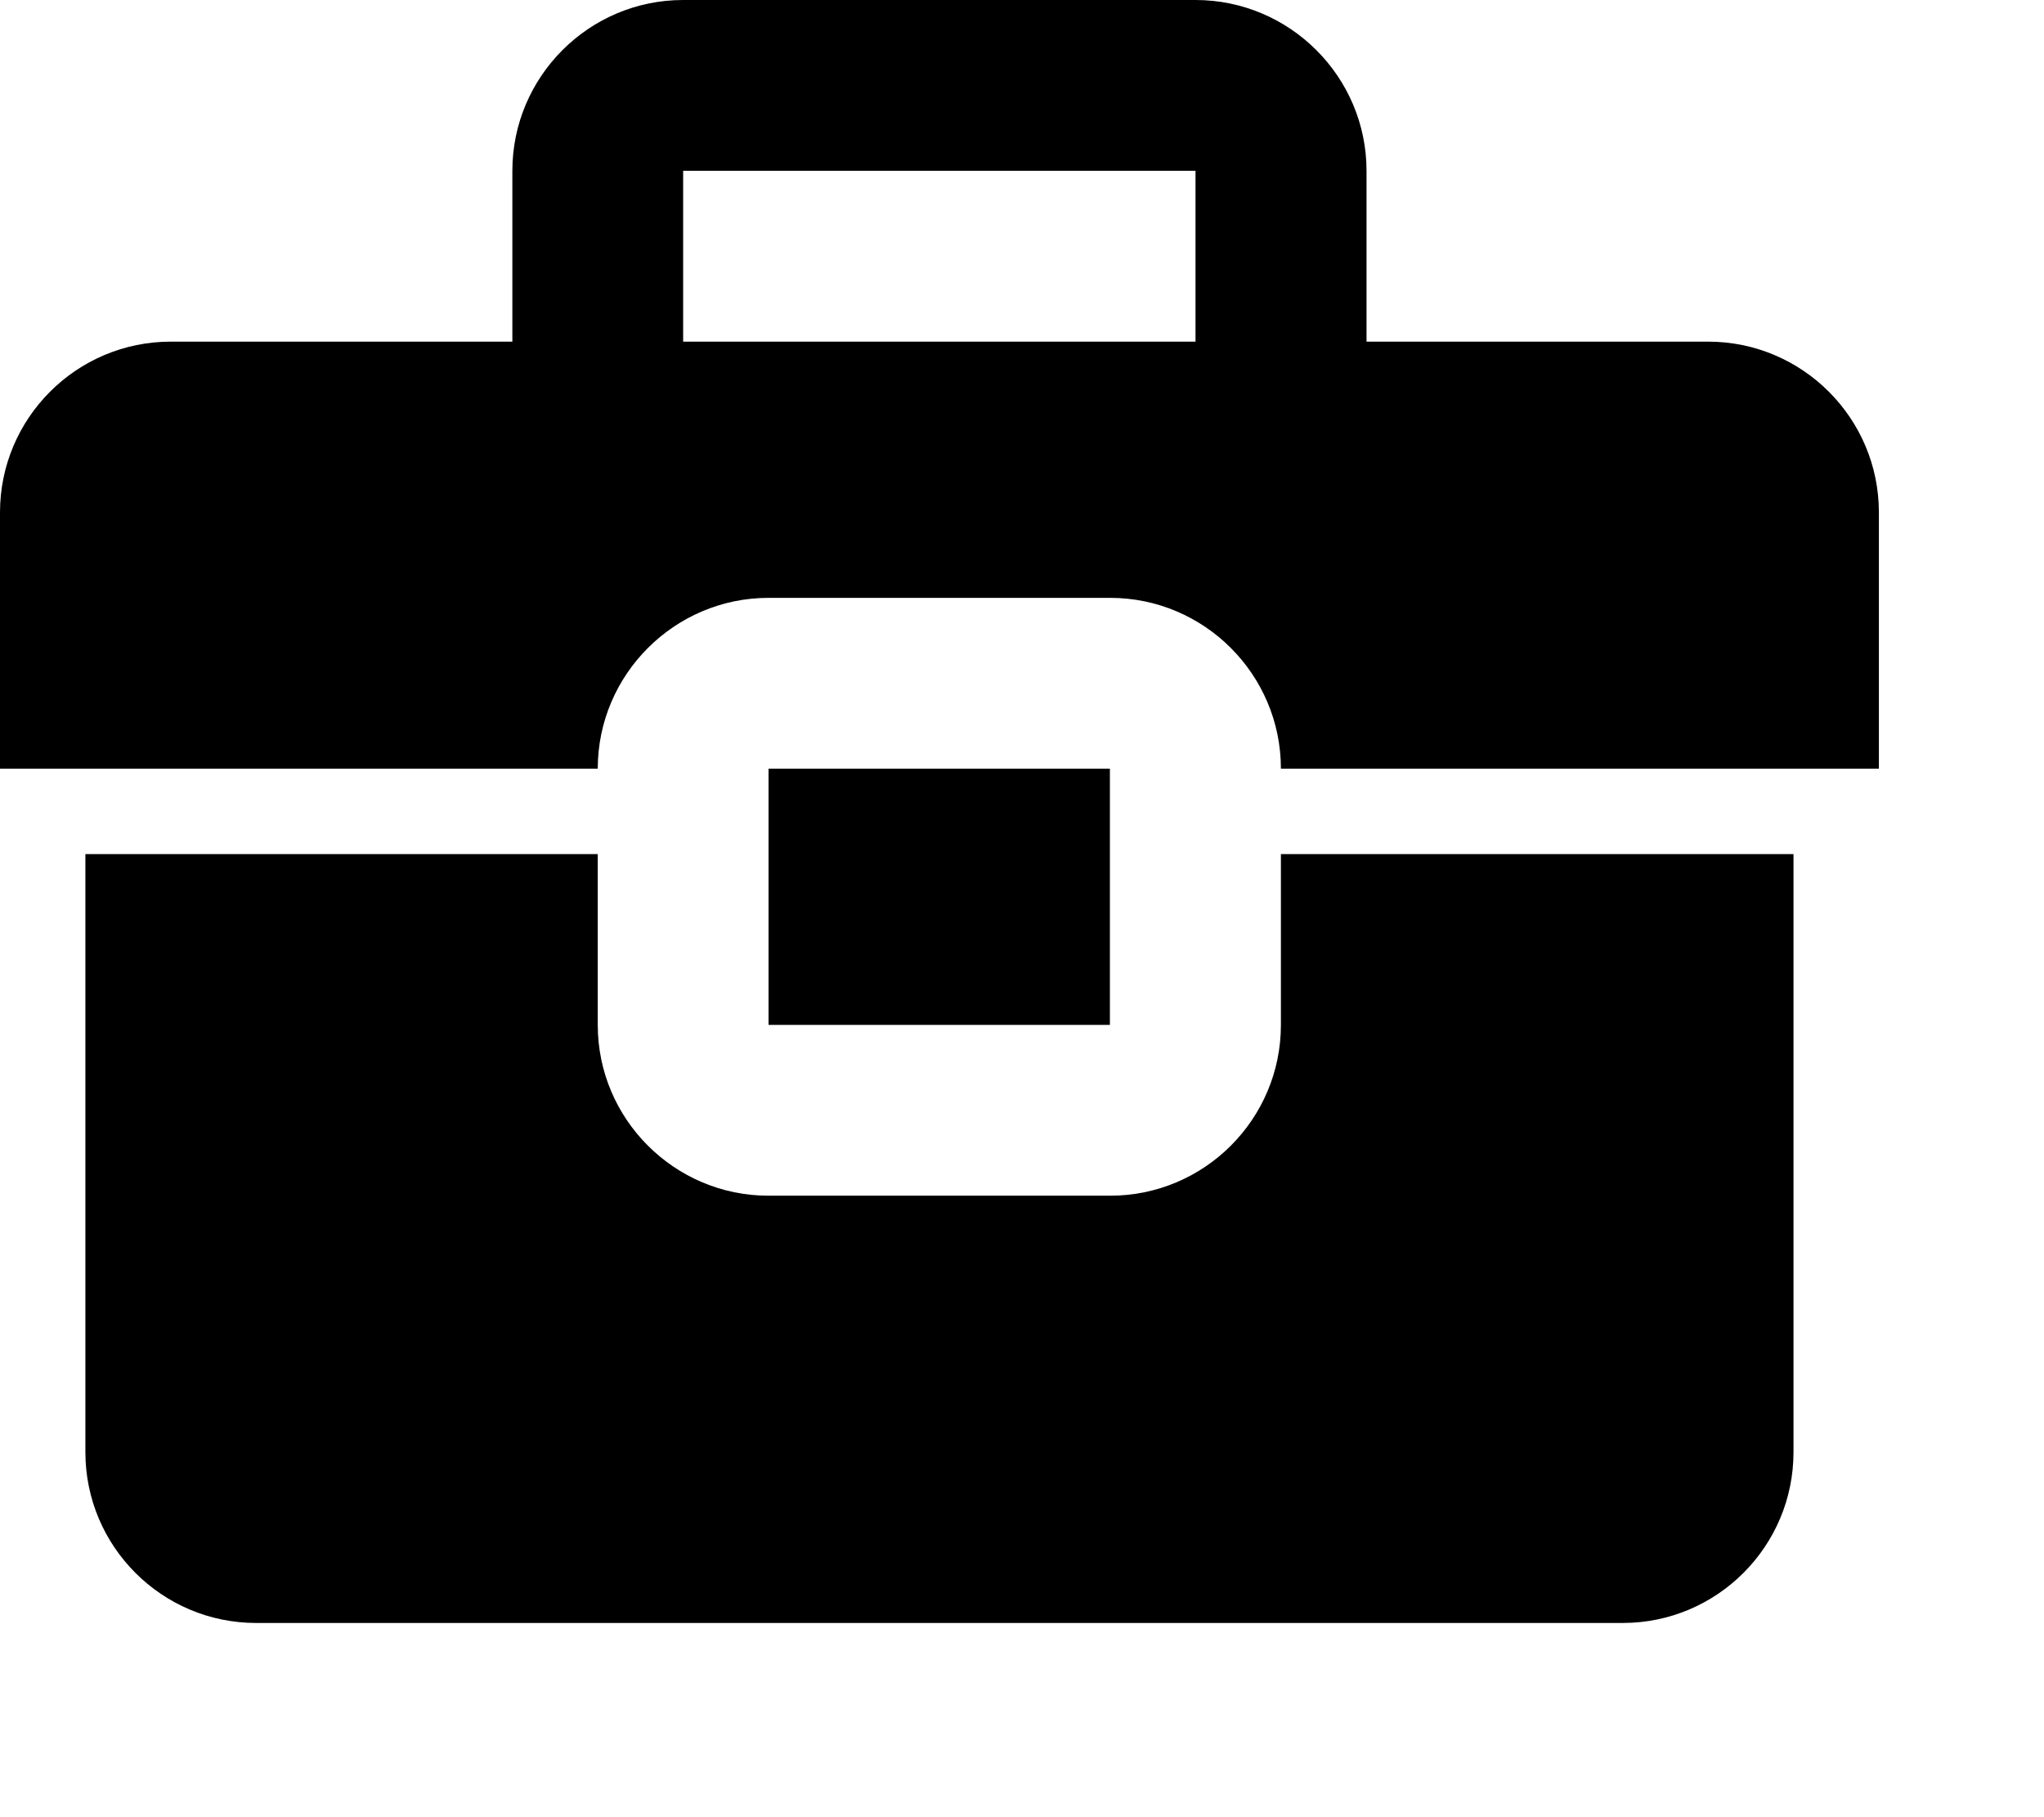 <?xml version="1.0" encoding="UTF-8" standalone="no"?><!DOCTYPE svg PUBLIC "-//W3C//DTD SVG 1.1//EN" "http://www.w3.org/Graphics/SVG/1.1/DTD/svg11.dtd"><svg width="100%" height="100%" viewBox="0 0 9 8" version="1.1" xmlns="http://www.w3.org/2000/svg" xmlns:xlink="http://www.w3.org/1999/xlink" xml:space="preserve" xmlns:serif="http://www.serif.com/" style="fill-rule:evenodd;clip-rule:evenodd;stroke-linejoin:round;stroke-miterlimit:1.414;"><path d="M2.632,3.76l0,0.752c0,0.415 0.338,0.752 0.752,0.752l1.504,0c0.415,0 0.752,-0.337 0.752,-0.752l0,-0.752l2.257,0l0,2.633c0,0.415 -0.337,0.752 -0.752,0.752l-6.017,0c-0.415,0 -0.752,-0.337 -0.752,-0.752l0,-2.633l2.256,0Zm0.752,-0.376l1.503,0l0,1.128l-1.503,0l0,-1.128Zm1.88,-3.384c0.415,0 0.753,0.338 0.753,0.752l0,0.752l1.504,0c0.415,0 0.752,0.337 0.752,0.752l0,1.128l-2.633,0c0,-0.414 -0.337,-0.752 -0.752,-0.752l-1.504,0c-0.414,0 -0.752,0.338 -0.752,0.752l-2.632,0l0,-1.128c0,-0.415 0.337,-0.752 0.752,-0.752l1.504,0l0,-0.752c0,-0.414 0.337,-0.752 0.752,-0.752l2.256,0Zm0,1.504l0,-0.752l-2.256,0l0,0.752l2.256,0Z" style="fill-rule:nonzero;"/></svg>